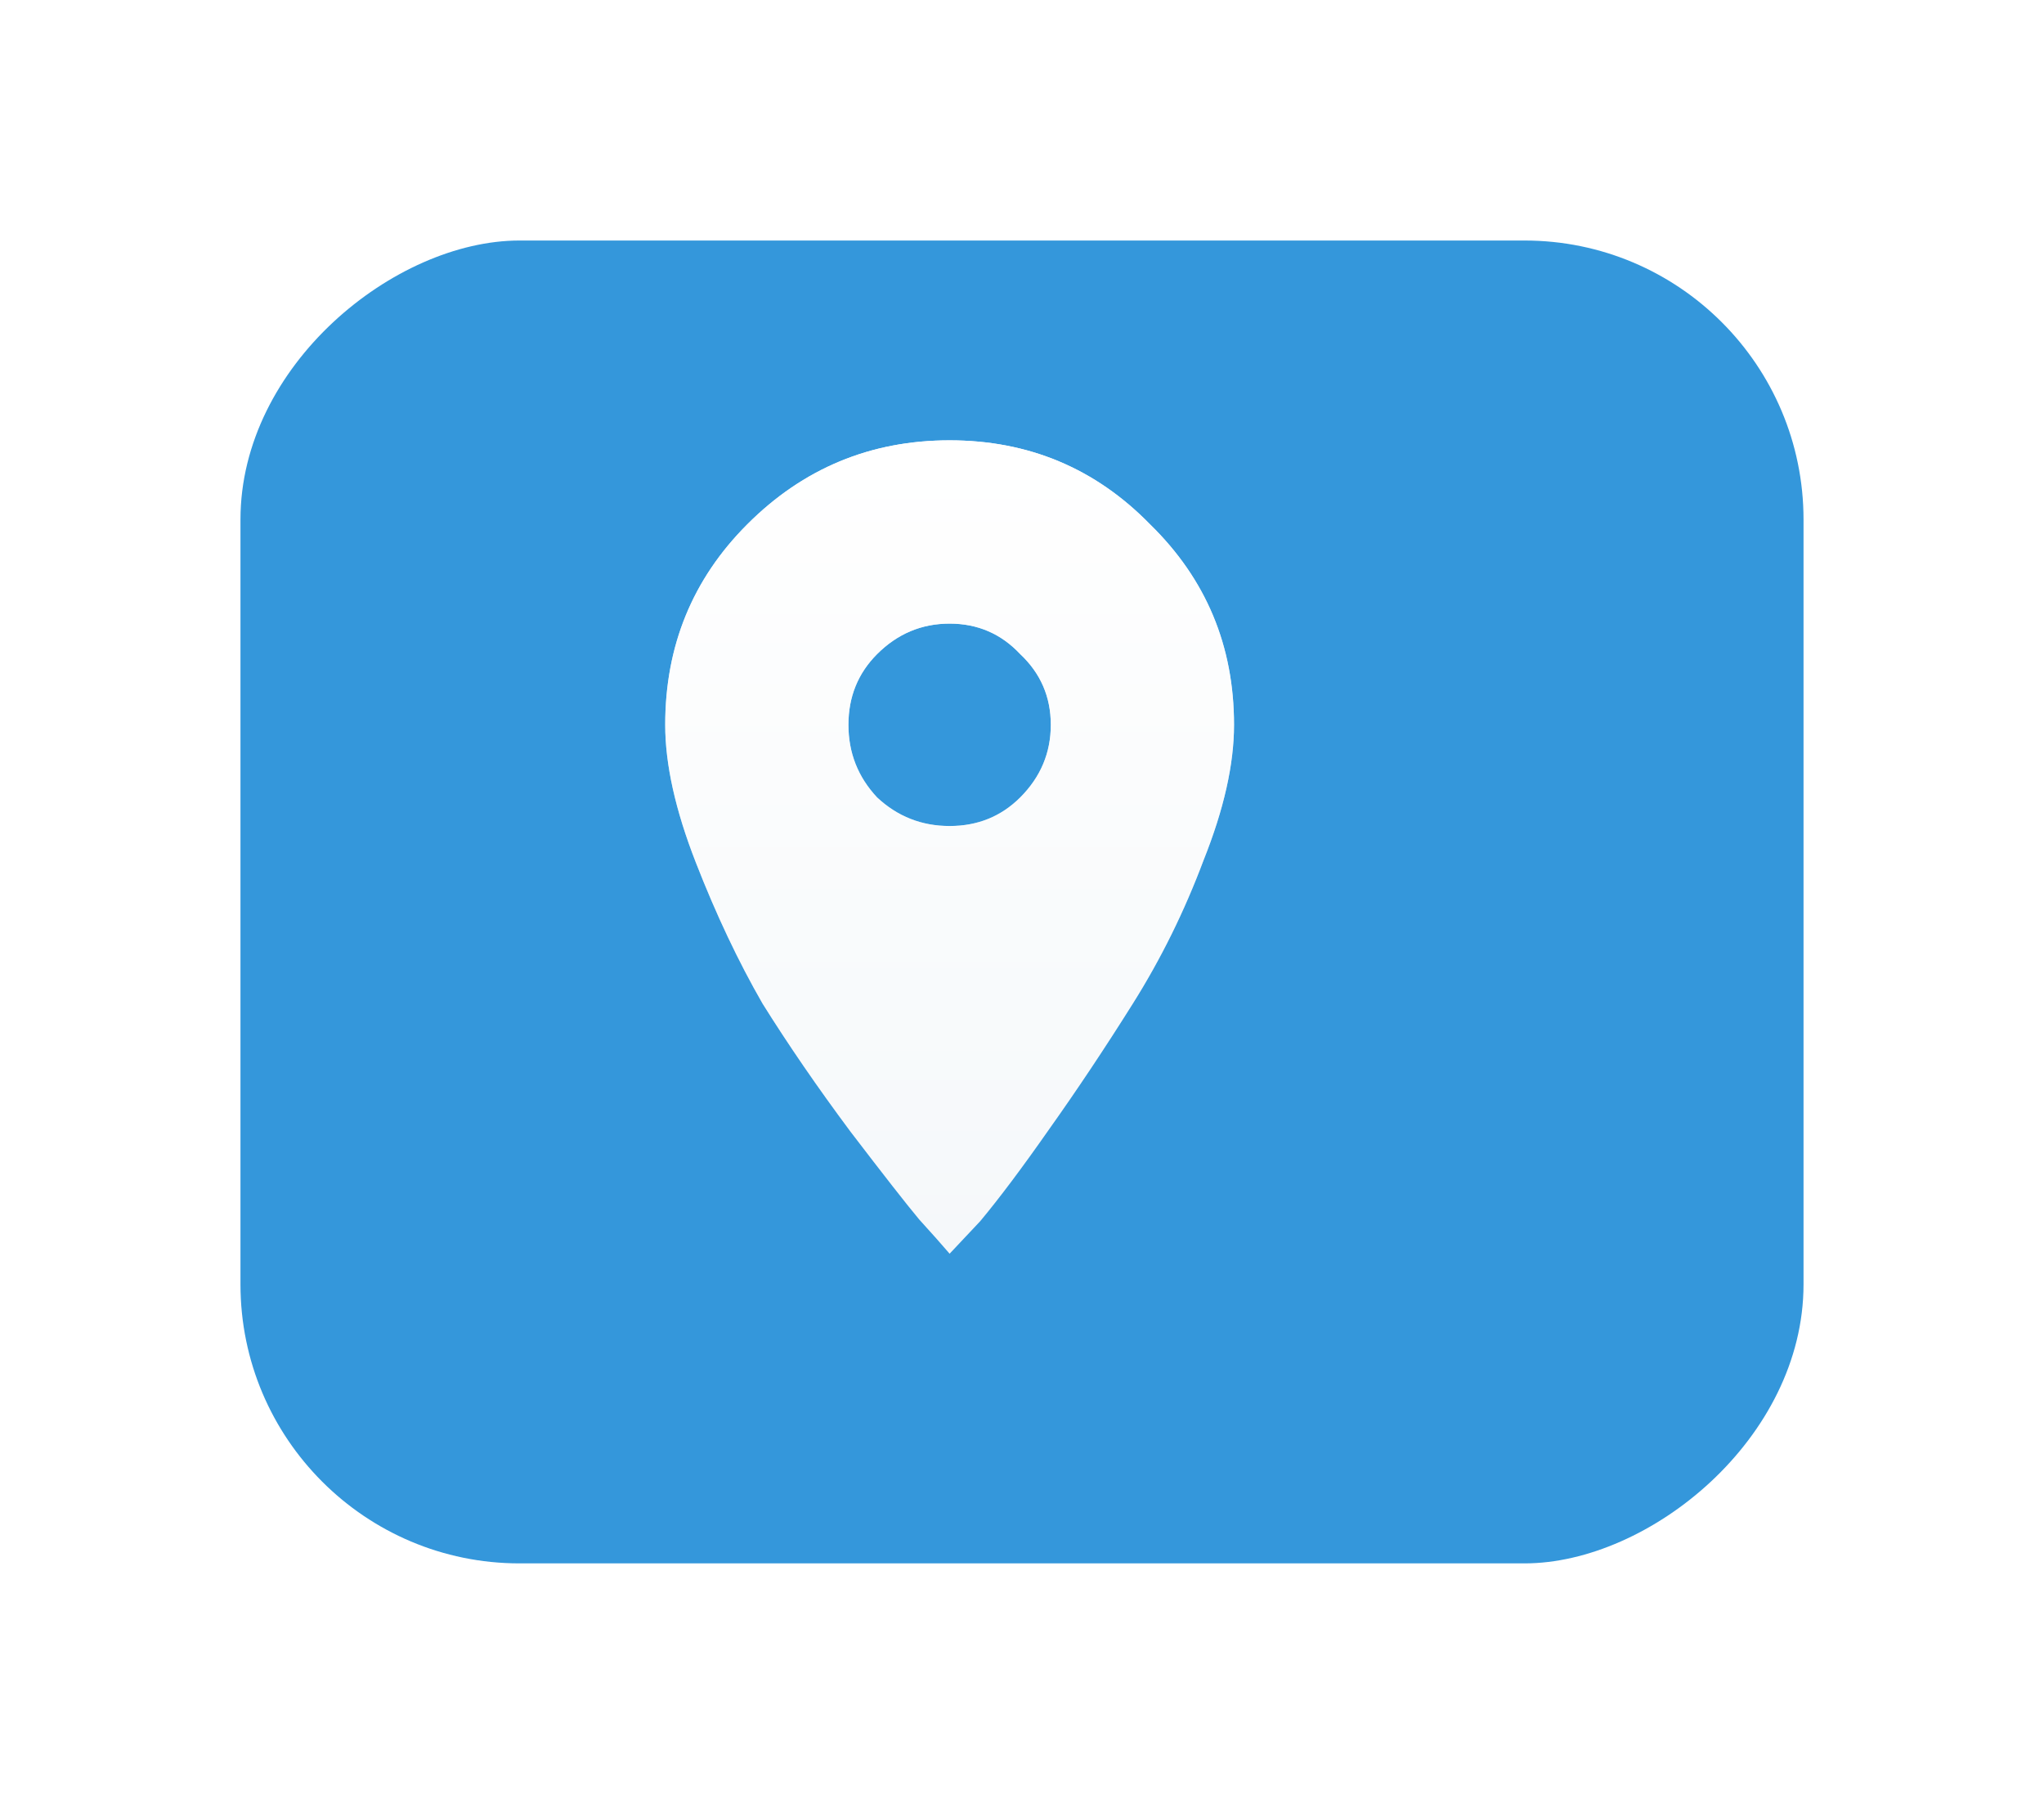 <svg width="34" height="30" viewBox="0 0 34 30" fill="none" xmlns="http://www.w3.org/2000/svg">
<g filter="url(#filter0_d)">
<rect x="29" y="3" width="22" height="26" rx="4.641" transform="rotate(90 29 3)" fill="#3497DB"/>
</g>
<path d="M14.589 13.261C14.928 13.578 15.33 13.737 15.796 13.737C16.262 13.737 16.653 13.578 16.971 13.261C17.309 12.922 17.479 12.52 17.479 12.054C17.479 11.588 17.309 11.197 16.971 10.879C16.653 10.54 16.262 10.371 15.796 10.371C15.33 10.371 14.928 10.54 14.589 10.879C14.272 11.197 14.113 11.588 14.113 12.054C14.113 12.52 14.272 12.922 14.589 13.261ZM12.43 8.72C13.361 7.788 14.483 7.323 15.796 7.323C17.108 7.323 18.22 7.788 19.13 8.72C20.062 9.63 20.527 10.741 20.527 12.054C20.527 12.71 20.358 13.462 20.019 14.309C19.702 15.155 19.31 15.949 18.844 16.69C18.379 17.431 17.913 18.13 17.447 18.786C17.003 19.421 16.622 19.929 16.304 20.31L15.796 20.85C15.669 20.702 15.5 20.511 15.288 20.278C15.076 20.024 14.695 19.537 14.145 18.817C13.594 18.077 13.107 17.367 12.684 16.69C12.282 15.991 11.911 15.208 11.573 14.34C11.234 13.472 11.065 12.71 11.065 12.054C11.065 10.741 11.52 9.63 12.43 8.72Z" fill="#F5F8FA"/>
<path d="M14.589 13.261C14.928 13.578 15.33 13.737 15.796 13.737C16.262 13.737 16.653 13.578 16.971 13.261C17.309 12.922 17.479 12.52 17.479 12.054C17.479 11.588 17.309 11.197 16.971 10.879C16.653 10.54 16.262 10.371 15.796 10.371C15.33 10.371 14.928 10.54 14.589 10.879C14.272 11.197 14.113 11.588 14.113 12.054C14.113 12.52 14.272 12.922 14.589 13.261ZM12.43 8.72C13.361 7.788 14.483 7.323 15.796 7.323C17.108 7.323 18.22 7.788 19.13 8.72C20.062 9.63 20.527 10.741 20.527 12.054C20.527 12.71 20.358 13.462 20.019 14.309C19.702 15.155 19.31 15.949 18.844 16.69C18.379 17.431 17.913 18.13 17.447 18.786C17.003 19.421 16.622 19.929 16.304 20.31L15.796 20.85C15.669 20.702 15.5 20.511 15.288 20.278C15.076 20.024 14.695 19.537 14.145 18.817C13.594 18.077 13.107 17.367 12.684 16.69C12.282 15.991 11.911 15.208 11.573 14.34C11.234 13.472 11.065 12.71 11.065 12.054C11.065 10.741 11.52 9.63 12.43 8.72Z" fill="url(#paint0_linear)"/>
<defs>
<filter id="filter0_d" x="0" y="0" width="34" height="30" filterUnits="userSpaceOnUse" color-interpolation-filters="sRGB">
<feFlood flood-opacity="0" result="BackgroundImageFix"/>
<feColorMatrix in="SourceAlpha" type="matrix" values="0 0 0 0 0 0 0 0 0 0 0 0 0 0 0 0 0 0 127 0"/>
<feOffset dx="1" dy="1"/>
<feGaussianBlur stdDeviation="2"/>
<feColorMatrix type="matrix" values="0 0 0 0 0 0 0 0 0 0 0 0 0 0 0 0 0 0 0.15 0"/>
<feBlend mode="normal" in2="BackgroundImageFix" result="effect1_dropShadow"/>
<feBlend mode="normal" in="SourceGraphic" in2="effect1_dropShadow" result="shape"/>
</filter>
<linearGradient id="paint0_linear" x1="15.796" y1="7.323" x2="15.796" y2="20.85" gradientUnits="userSpaceOnUse">
<stop stop-color="white"/>
<stop offset="1" stop-color="white" stop-opacity="0"/>
</linearGradient>
</defs>
</svg>
